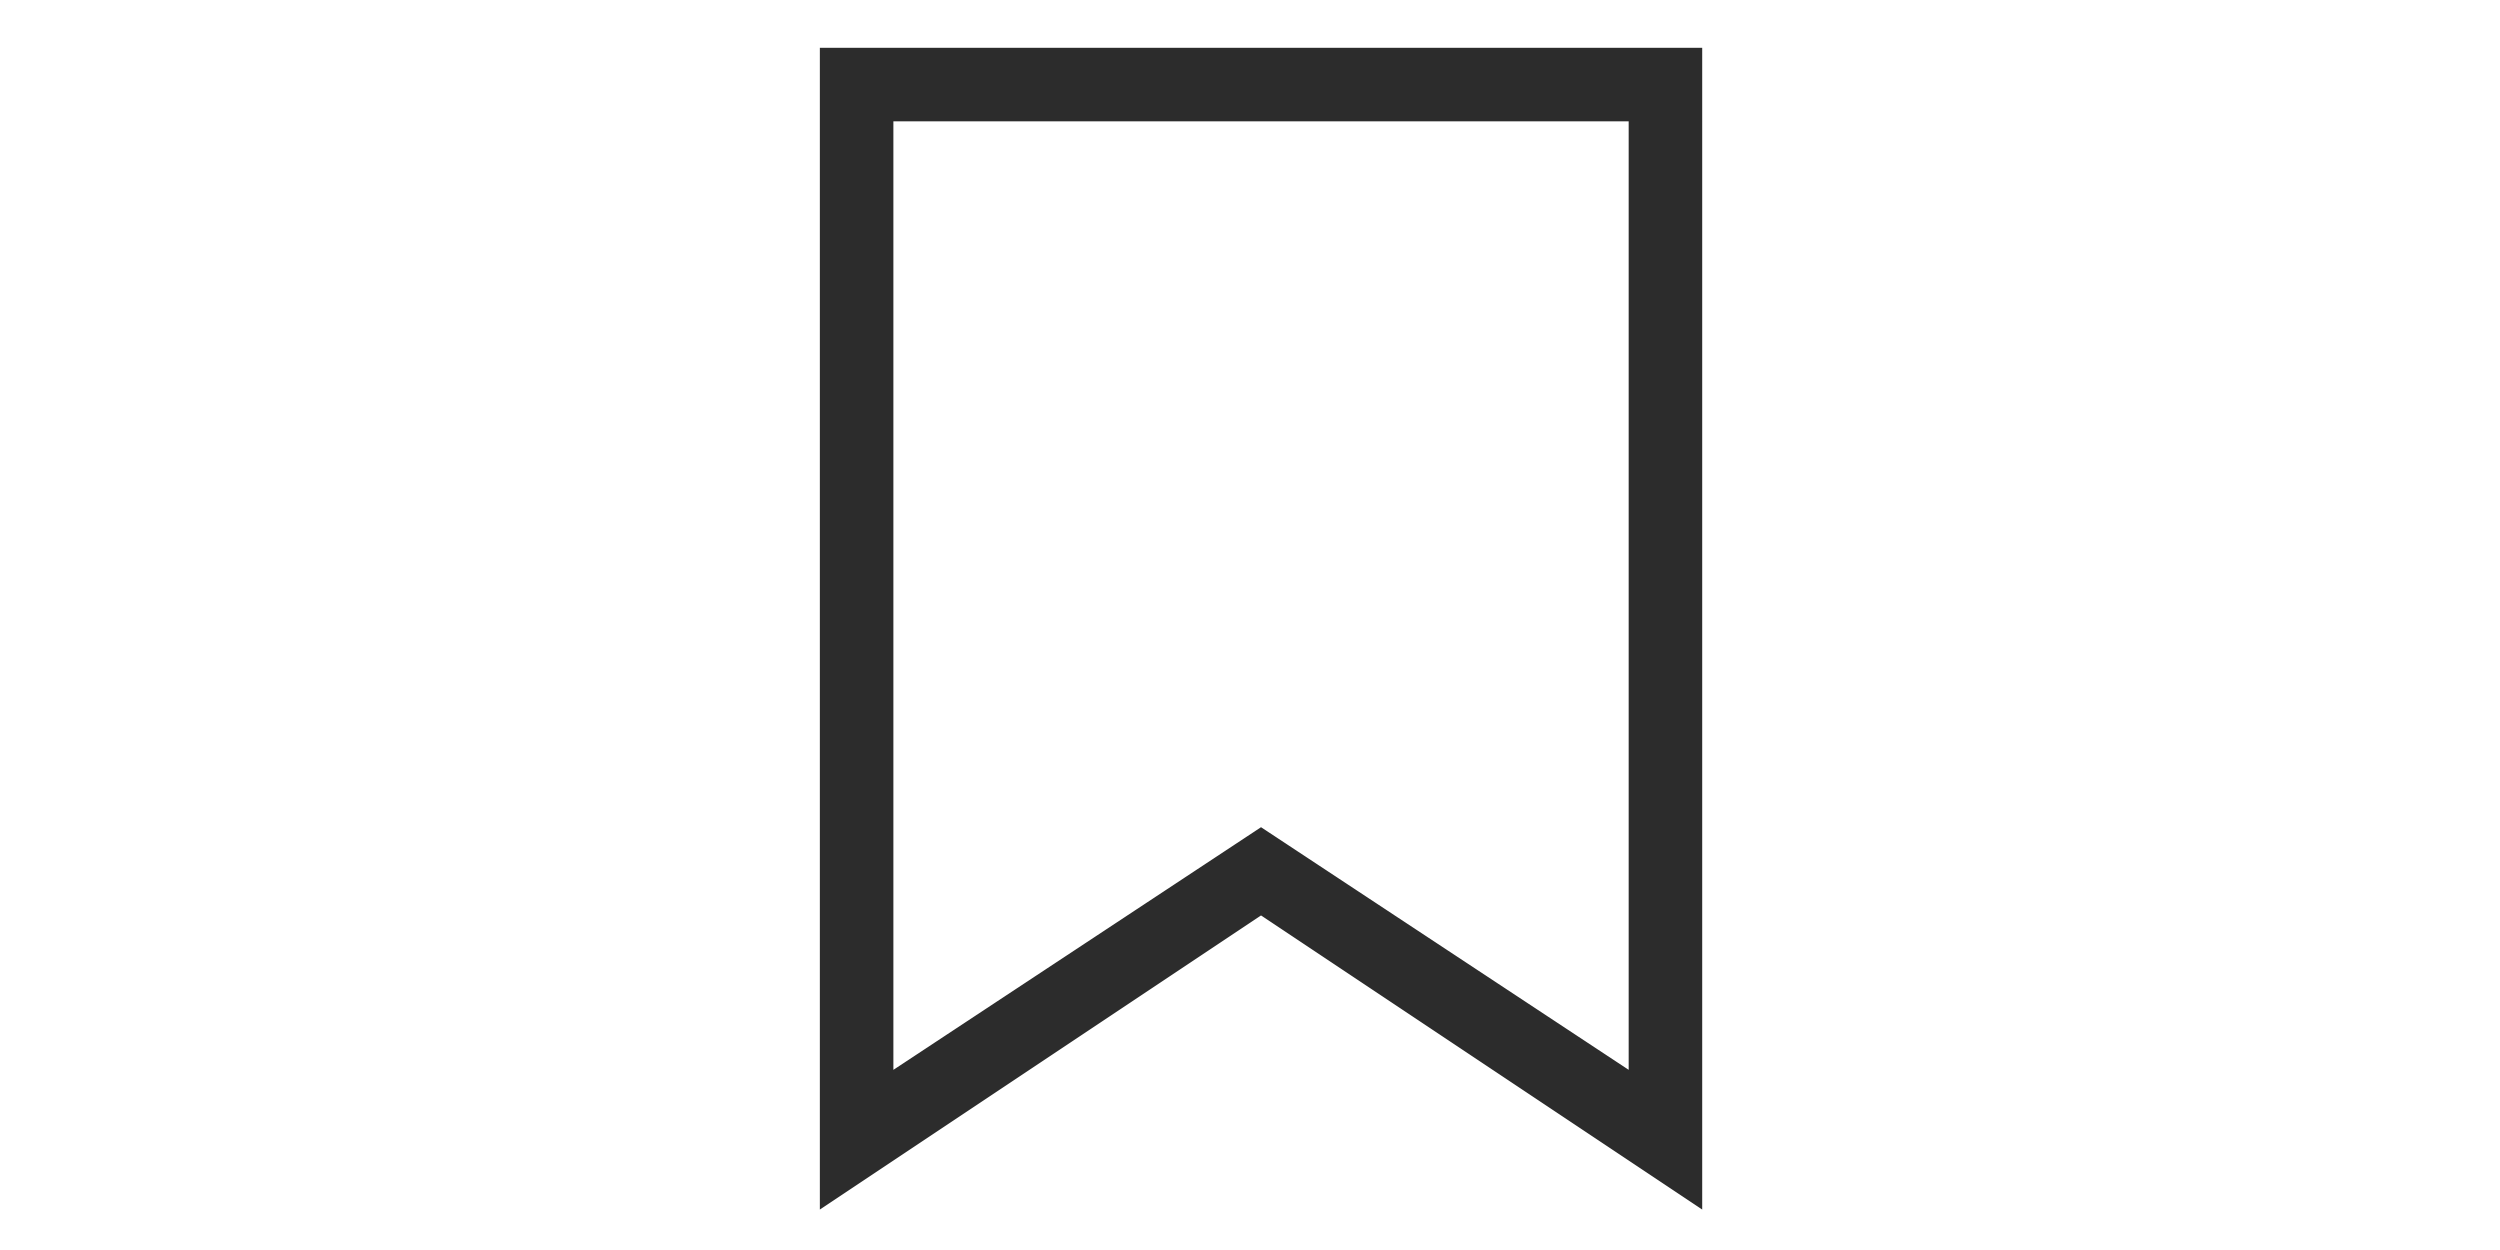 <?xml version="1.0" standalone="no"?><!DOCTYPE svg PUBLIC "-//W3C//DTD SVG 1.1//EN" "http://www.w3.org/Graphics/SVG/1.1/DTD/svg11.dtd"><svg class="icon" height="512" viewBox="0 0 1024 1024" version="1.1" xmlns="http://www.w3.org/2000/svg"><path d="M159.624 39.153V990.87l361.411-240.942 361.412 240.942V39.153H159.624z m662.588 837.27L521.035 677.648 219.86 876.424V99.388h602.353v777.036z" fill="#2C2C2C" /></svg>